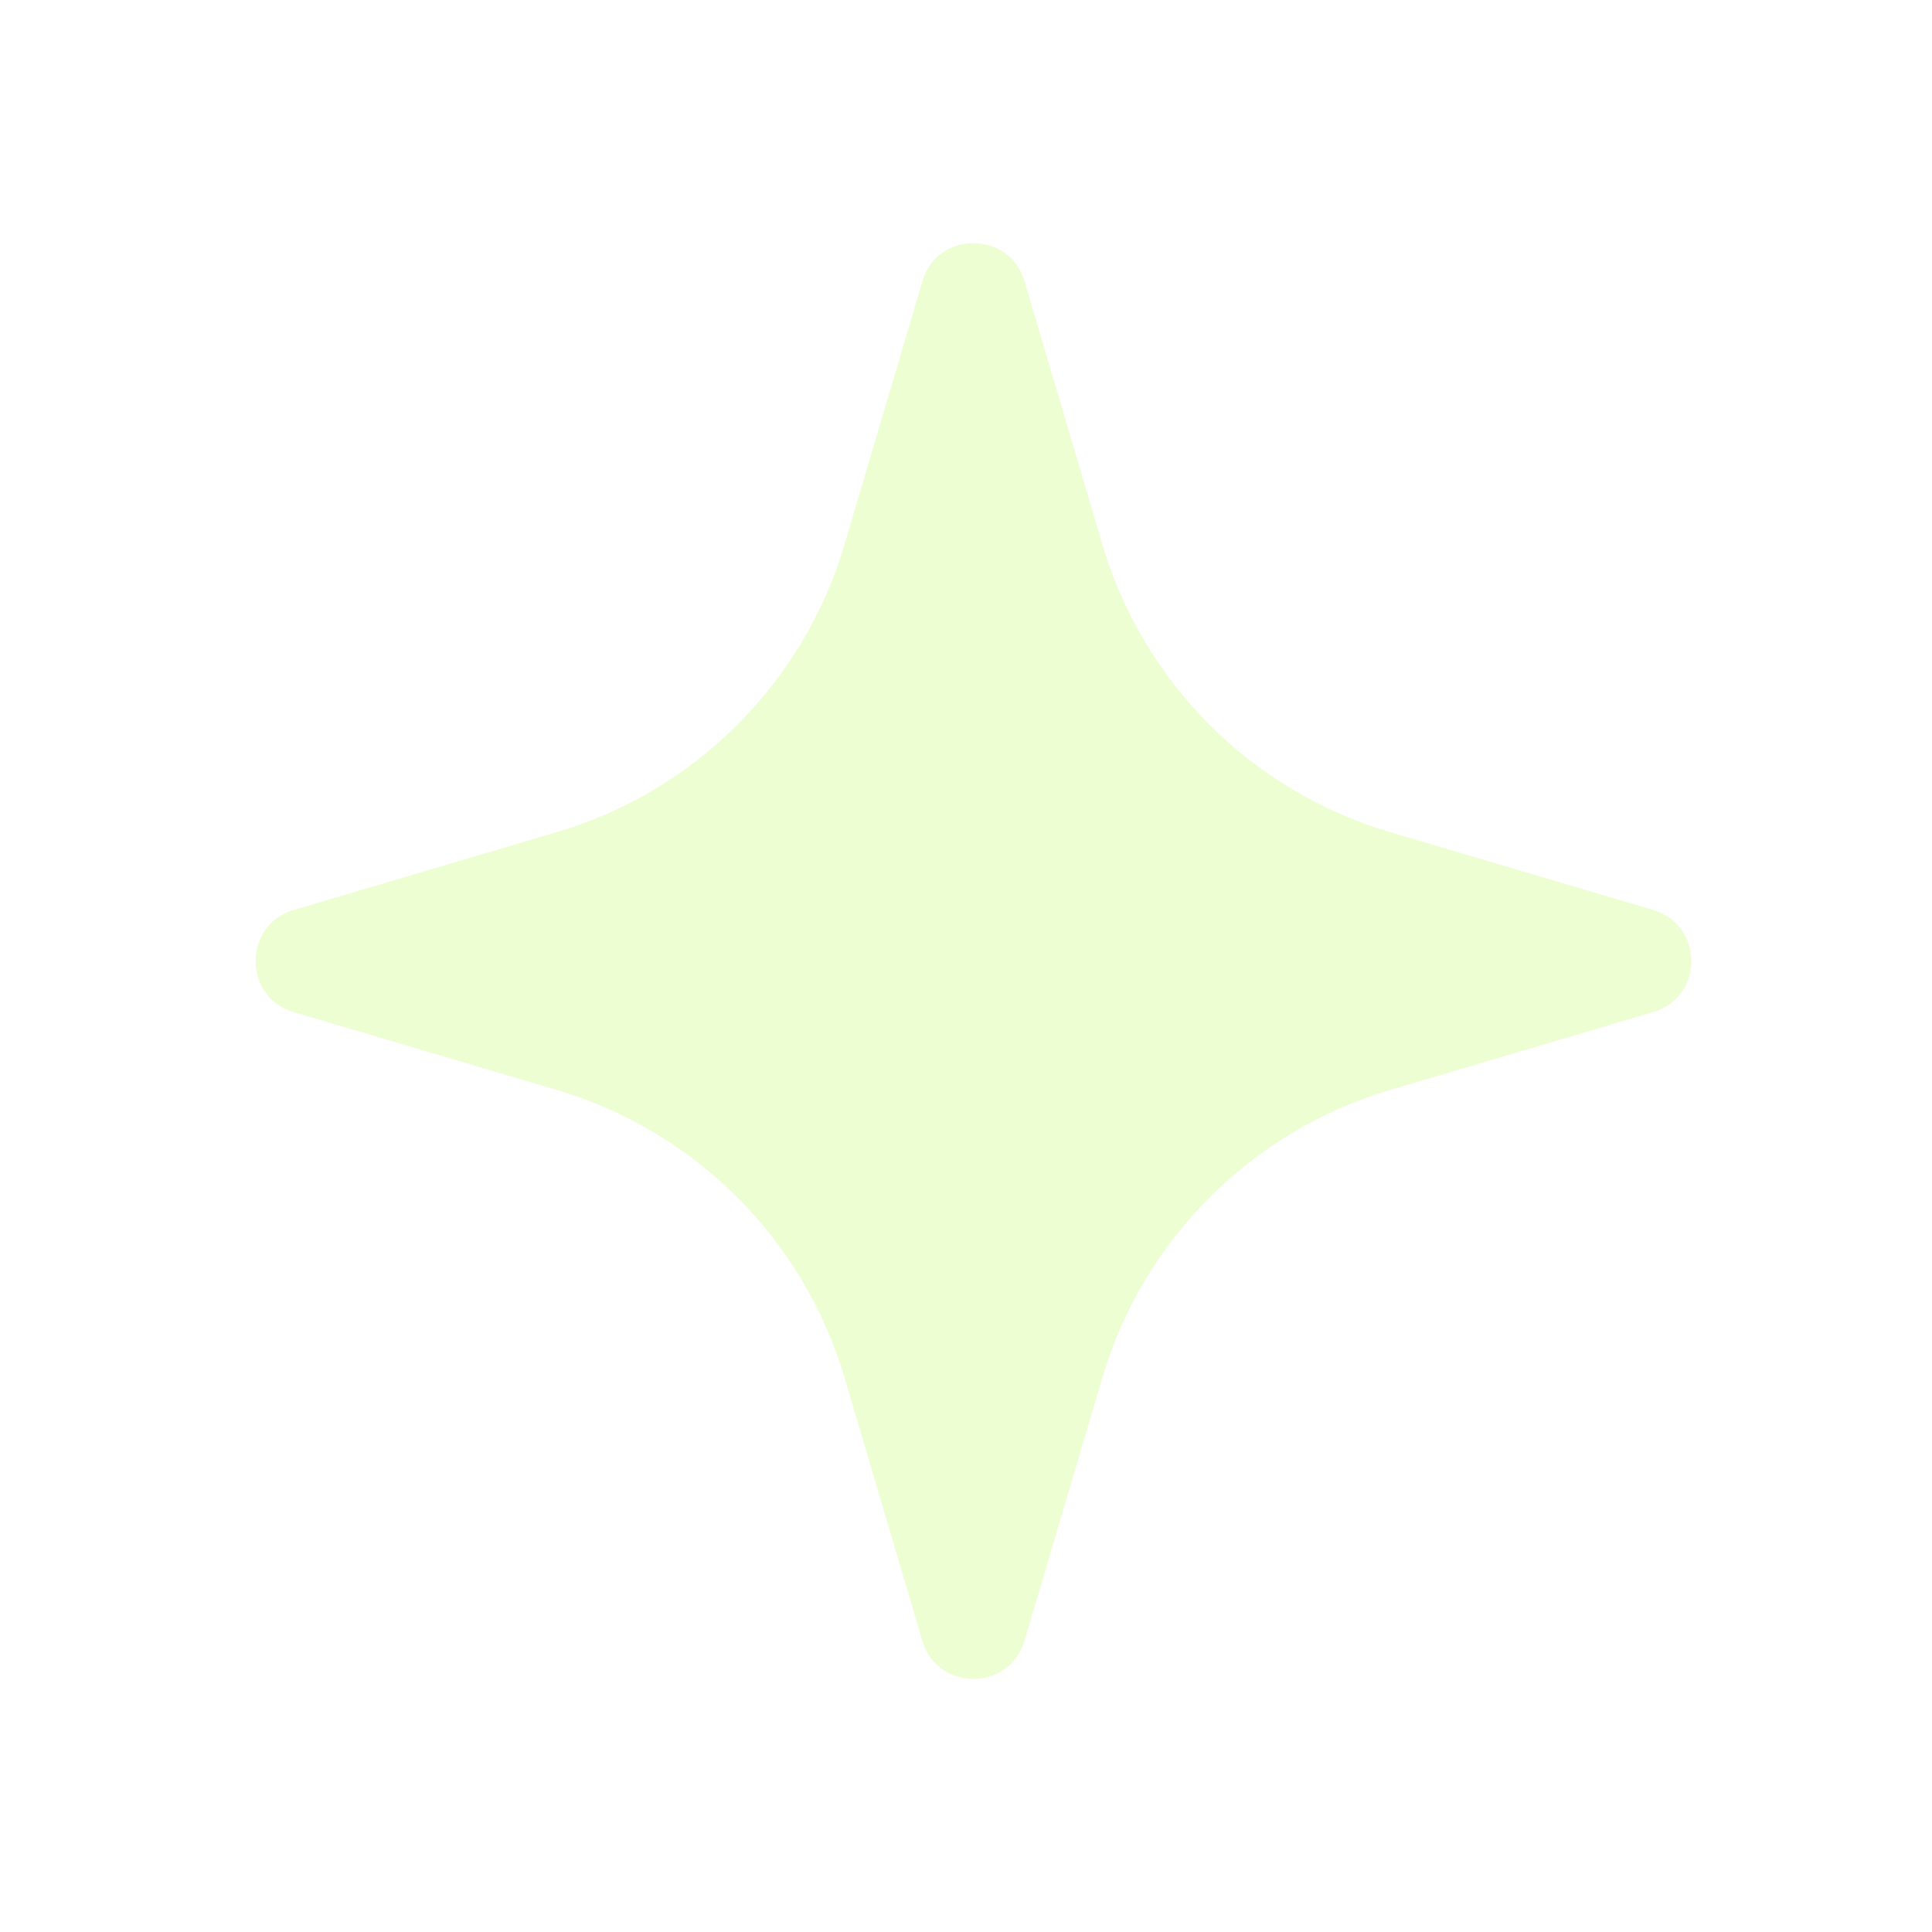 <svg width="20" height="20" viewBox="0 0 7 7" fill="none" xmlns="http://www.w3.org/2000/svg">
<path d="M3.06 4.992C2.912 4.49 2.519 4.098 2.017 3.949L1.064 3.667C0.88 3.613 0.88 3.352 1.064 3.297L2.017 3.015C2.519 2.867 2.912 2.474 3.06 1.972L3.342 1.019C3.396 0.835 3.658 0.835 3.712 1.019L3.994 1.972C4.142 2.474 4.535 2.867 5.037 3.015L5.99 3.297C6.174 3.352 6.174 3.613 5.99 3.667L5.037 3.949C4.535 4.098 4.142 4.49 3.994 4.992L3.712 5.945C3.658 6.129 3.396 6.129 3.342 5.945L3.06 4.992Z" fill="#B9FD50" fill-opacity="0.25"/>
</svg>

